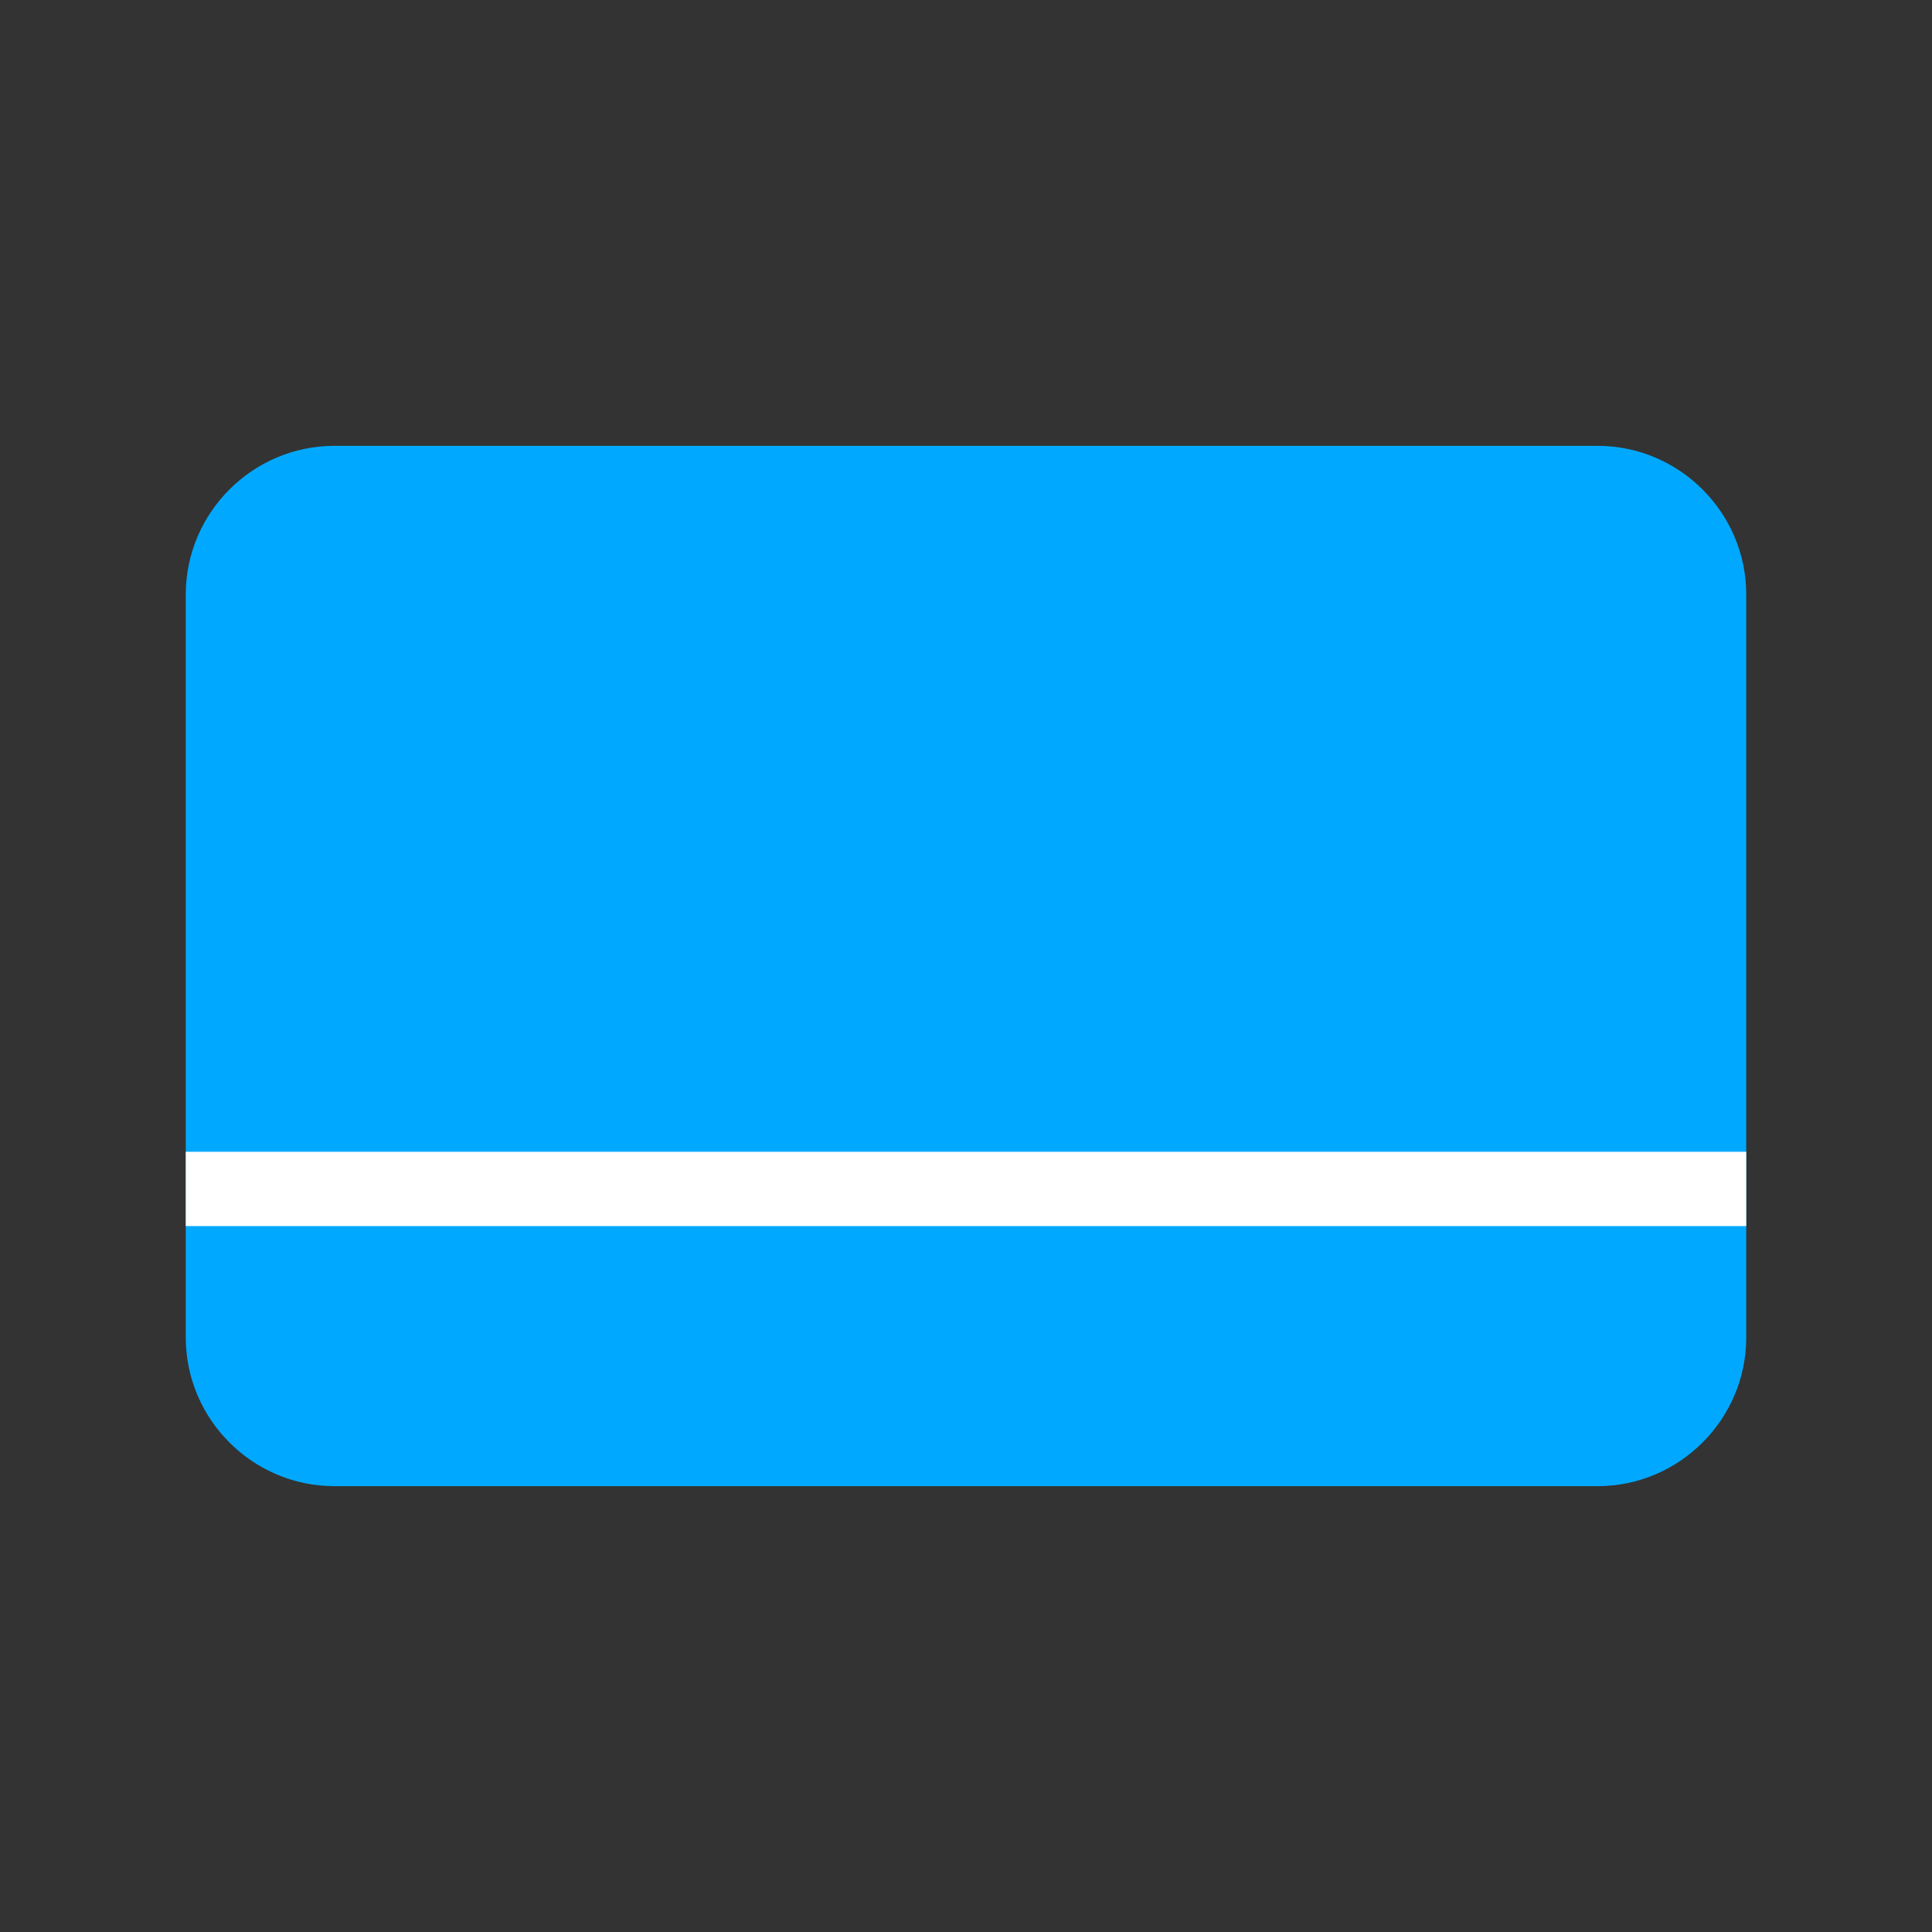 <?xml version="1.0" encoding="utf-8"?>
<!-- Generator: Adobe Illustrator 24.1.3, SVG Export Plug-In . SVG Version: 6.00 Build 0)  -->
<svg version="1.1" id="圖層_1" xmlns="http://www.w3.org/2000/svg" xmlns:xlink="http://www.w3.org/1999/xlink" x="0px" y="0px"
	 viewBox="0 0 26 26" style="enable-background:new 0 0 26 26;" xml:space="preserve">
<rect x="0" y="0" width="26" height="26" fill="#333333" stroke="none"/>
<style type="text/css">
	.st0{fill:#FDA92E;}
	.st1{fill:#BD5600;}
	.st2{fill:#F77E00;}
	.st3{fill:#F37E00;}
	.st4{fill:#FFE065;}
	.st5{fill:#00A9FF;}
	.st6{fill:none;stroke:#FFFFFF;stroke-miterlimit:10;}
	.st7{fill:#FFCE00;}
	.st8{fill:#FDBA12;}
	.st9{fill:#555A66;}
	.st10{fill:#333940;}
	.st11{fill:#FF432E;}
	.st12{fill:#E9EDF5;}
	.st13{fill:#FF6C52;}
	.st14{fill:#FFFFFF;}
	.st15{fill:#82BAFF;}
	.st16{fill:#549CFF;}
</style>
<g>
	<path class="st5" d="M21.5,20h-17c-1.1,0-2-0.9-2-2V8c0-1.1,0.9-2,2-2h17c1.1,0,2,0.9,2,2v10C23.5,19.1,22.6,20,21.5,20z"/>
	<line class="st6" x1="2.5" y1="16" x2="23.5" y2="16"/>
</g>
</svg>
